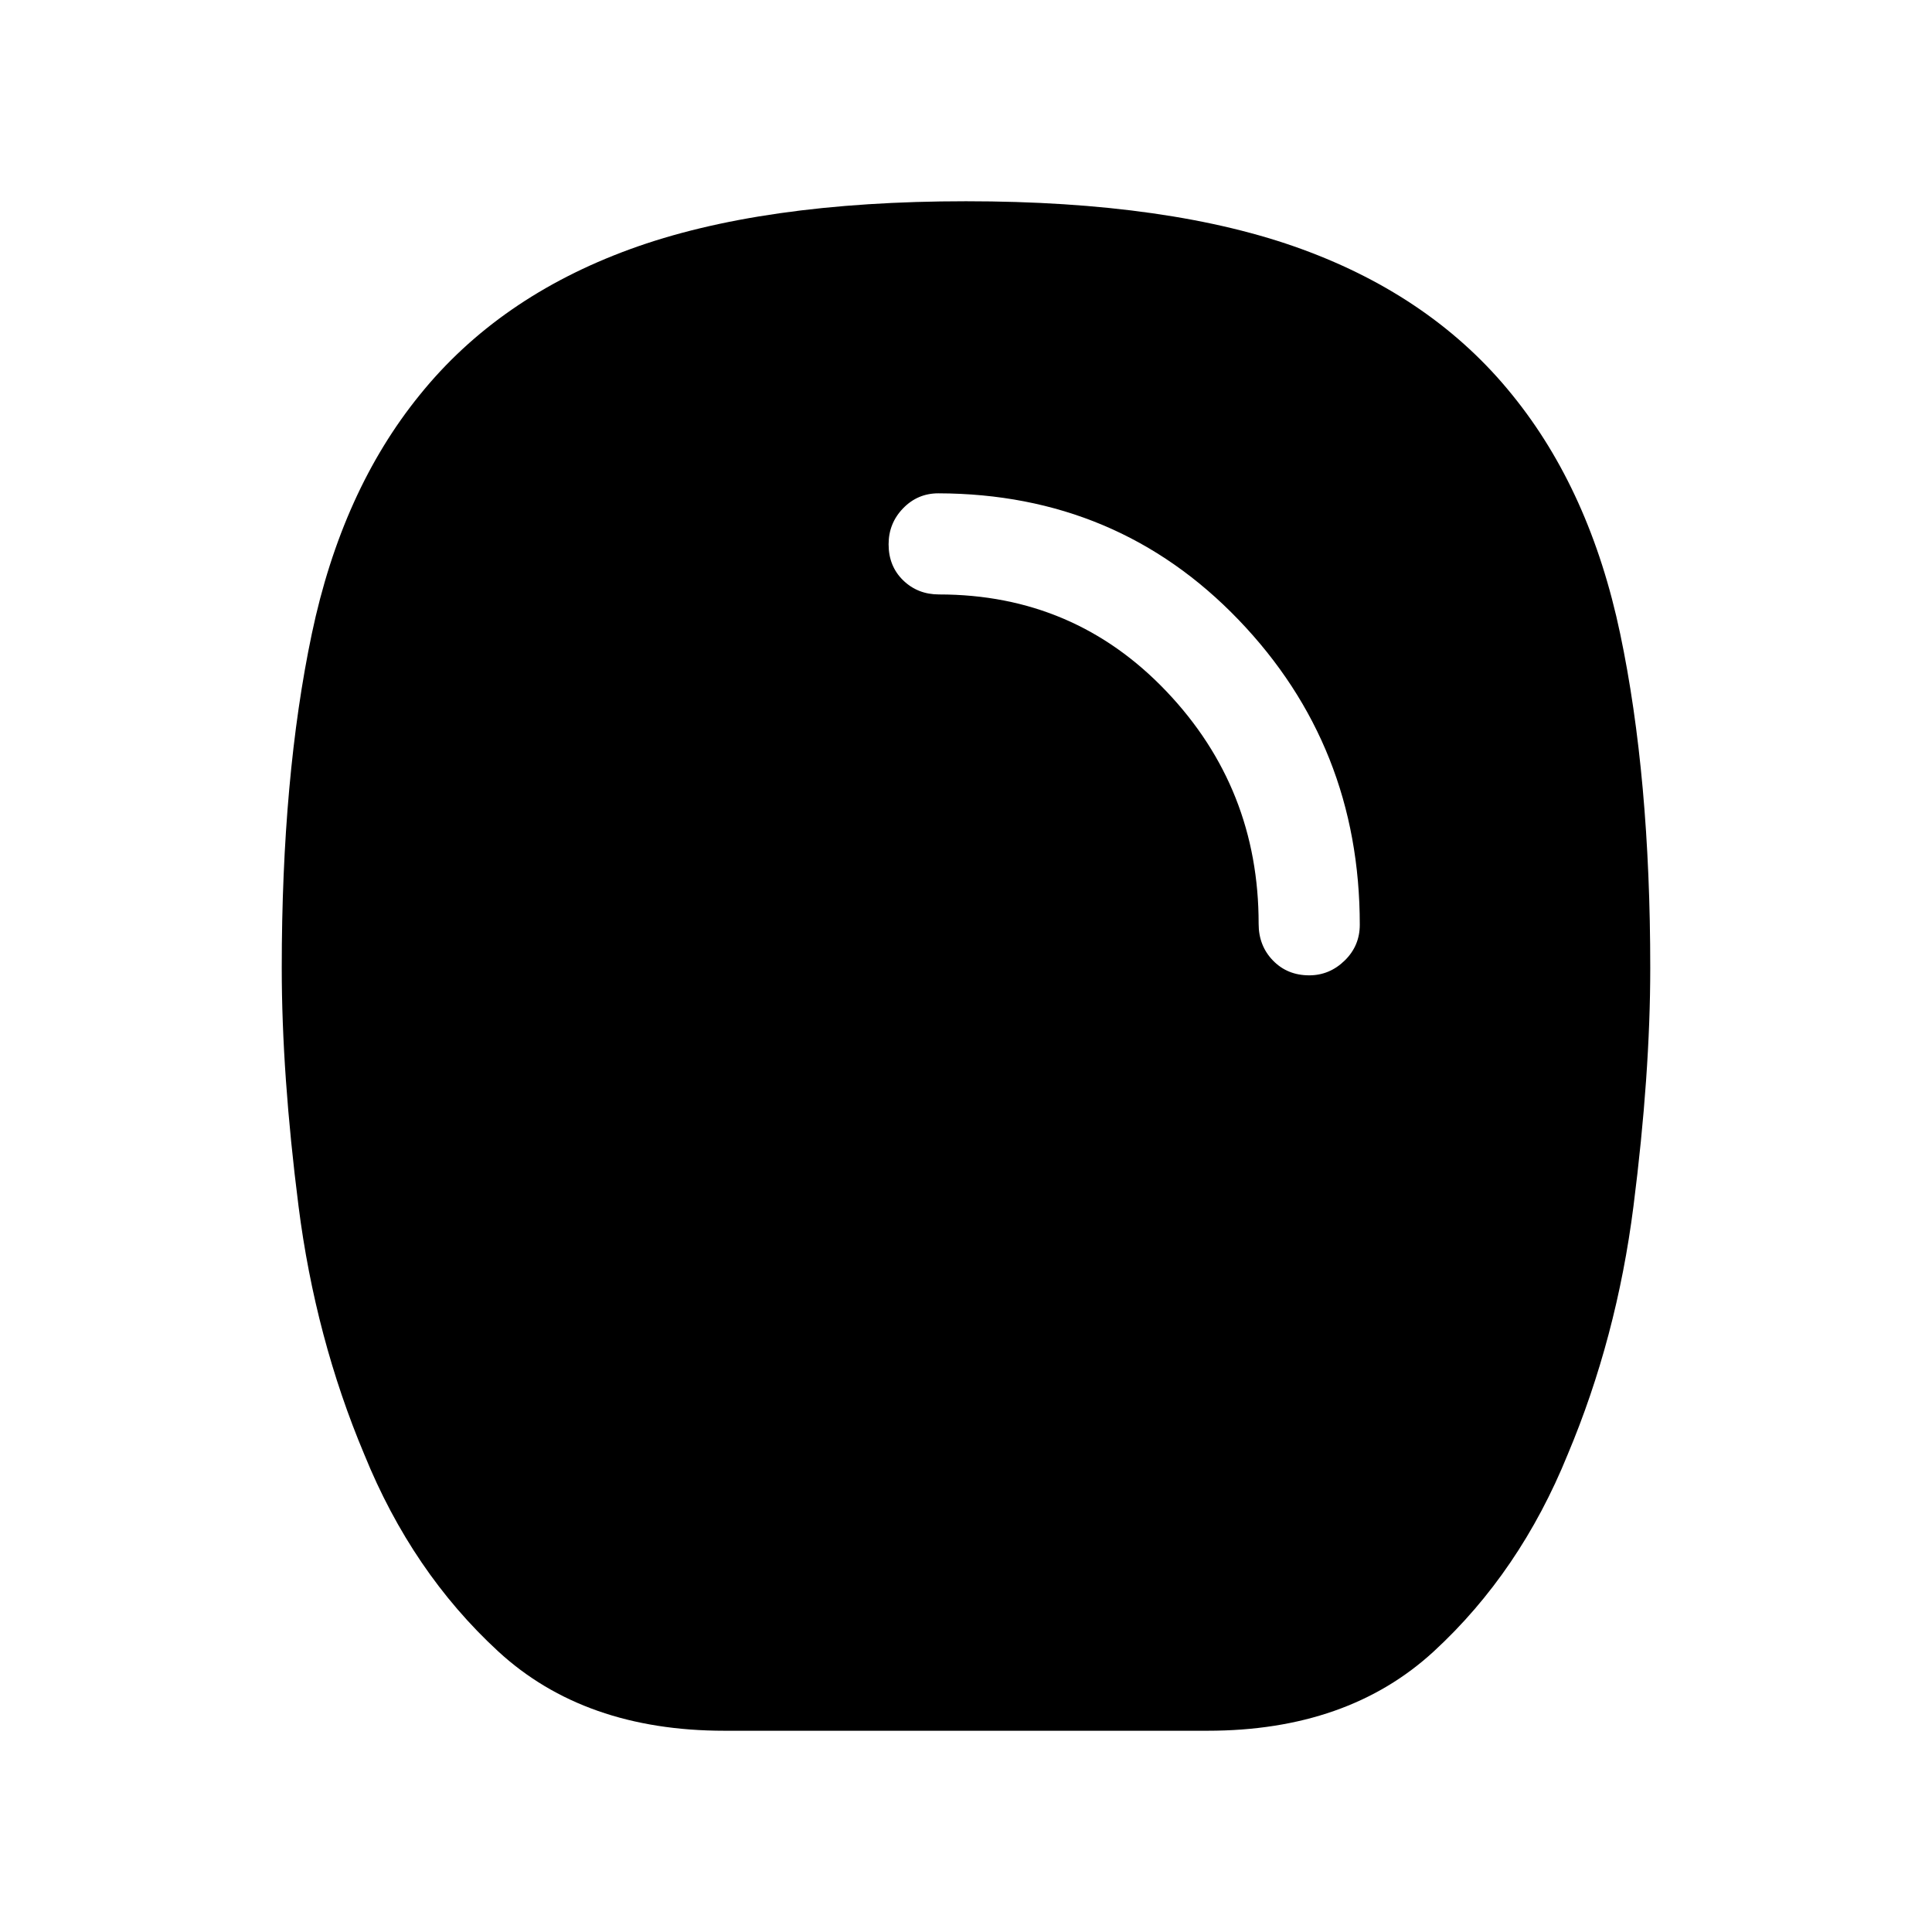 <svg xmlns="http://www.w3.org/2000/svg" height="40" viewBox="0 -960 960 960" width="40"><path d="M360-100q-69.64 0-112.46-39.45-42.82-39.45-66.51-97.81-24.36-57.89-32.7-123.45Q140-426.26 140-479q0-95.03 14.94-166.08 14.93-71.05 53.63-118.69 39.1-48.49 104.38-72.36Q378.23-860 480-860q101.77 0 167.05 23.87 65.28 23.87 104.38 72.36 38.7 47.64 53.63 118.69Q820-574.03 820-479q0 52.74-8.33 118.29-8.34 65.56-32.7 123.45-23.69 58.36-66.51 97.81Q669.64-100 600-100H360Zm290.54-375.36q10.08 0 17.6-7.32 7.53-7.32 7.53-17.81 0-88.82-60.2-151.5-60.19-62.68-149.21-62.88-10.29 0-17.5 7.43-7.22 7.44-7.22 17.9 0 10.87 7.23 17.9 7.23 7.02 17.84 7.02 67.18 0 113.02 48.2 45.83 48.19 45.78 115.5 0 10.87 7.13 18.21 7.13 7.35 18 7.35Z"/></svg>